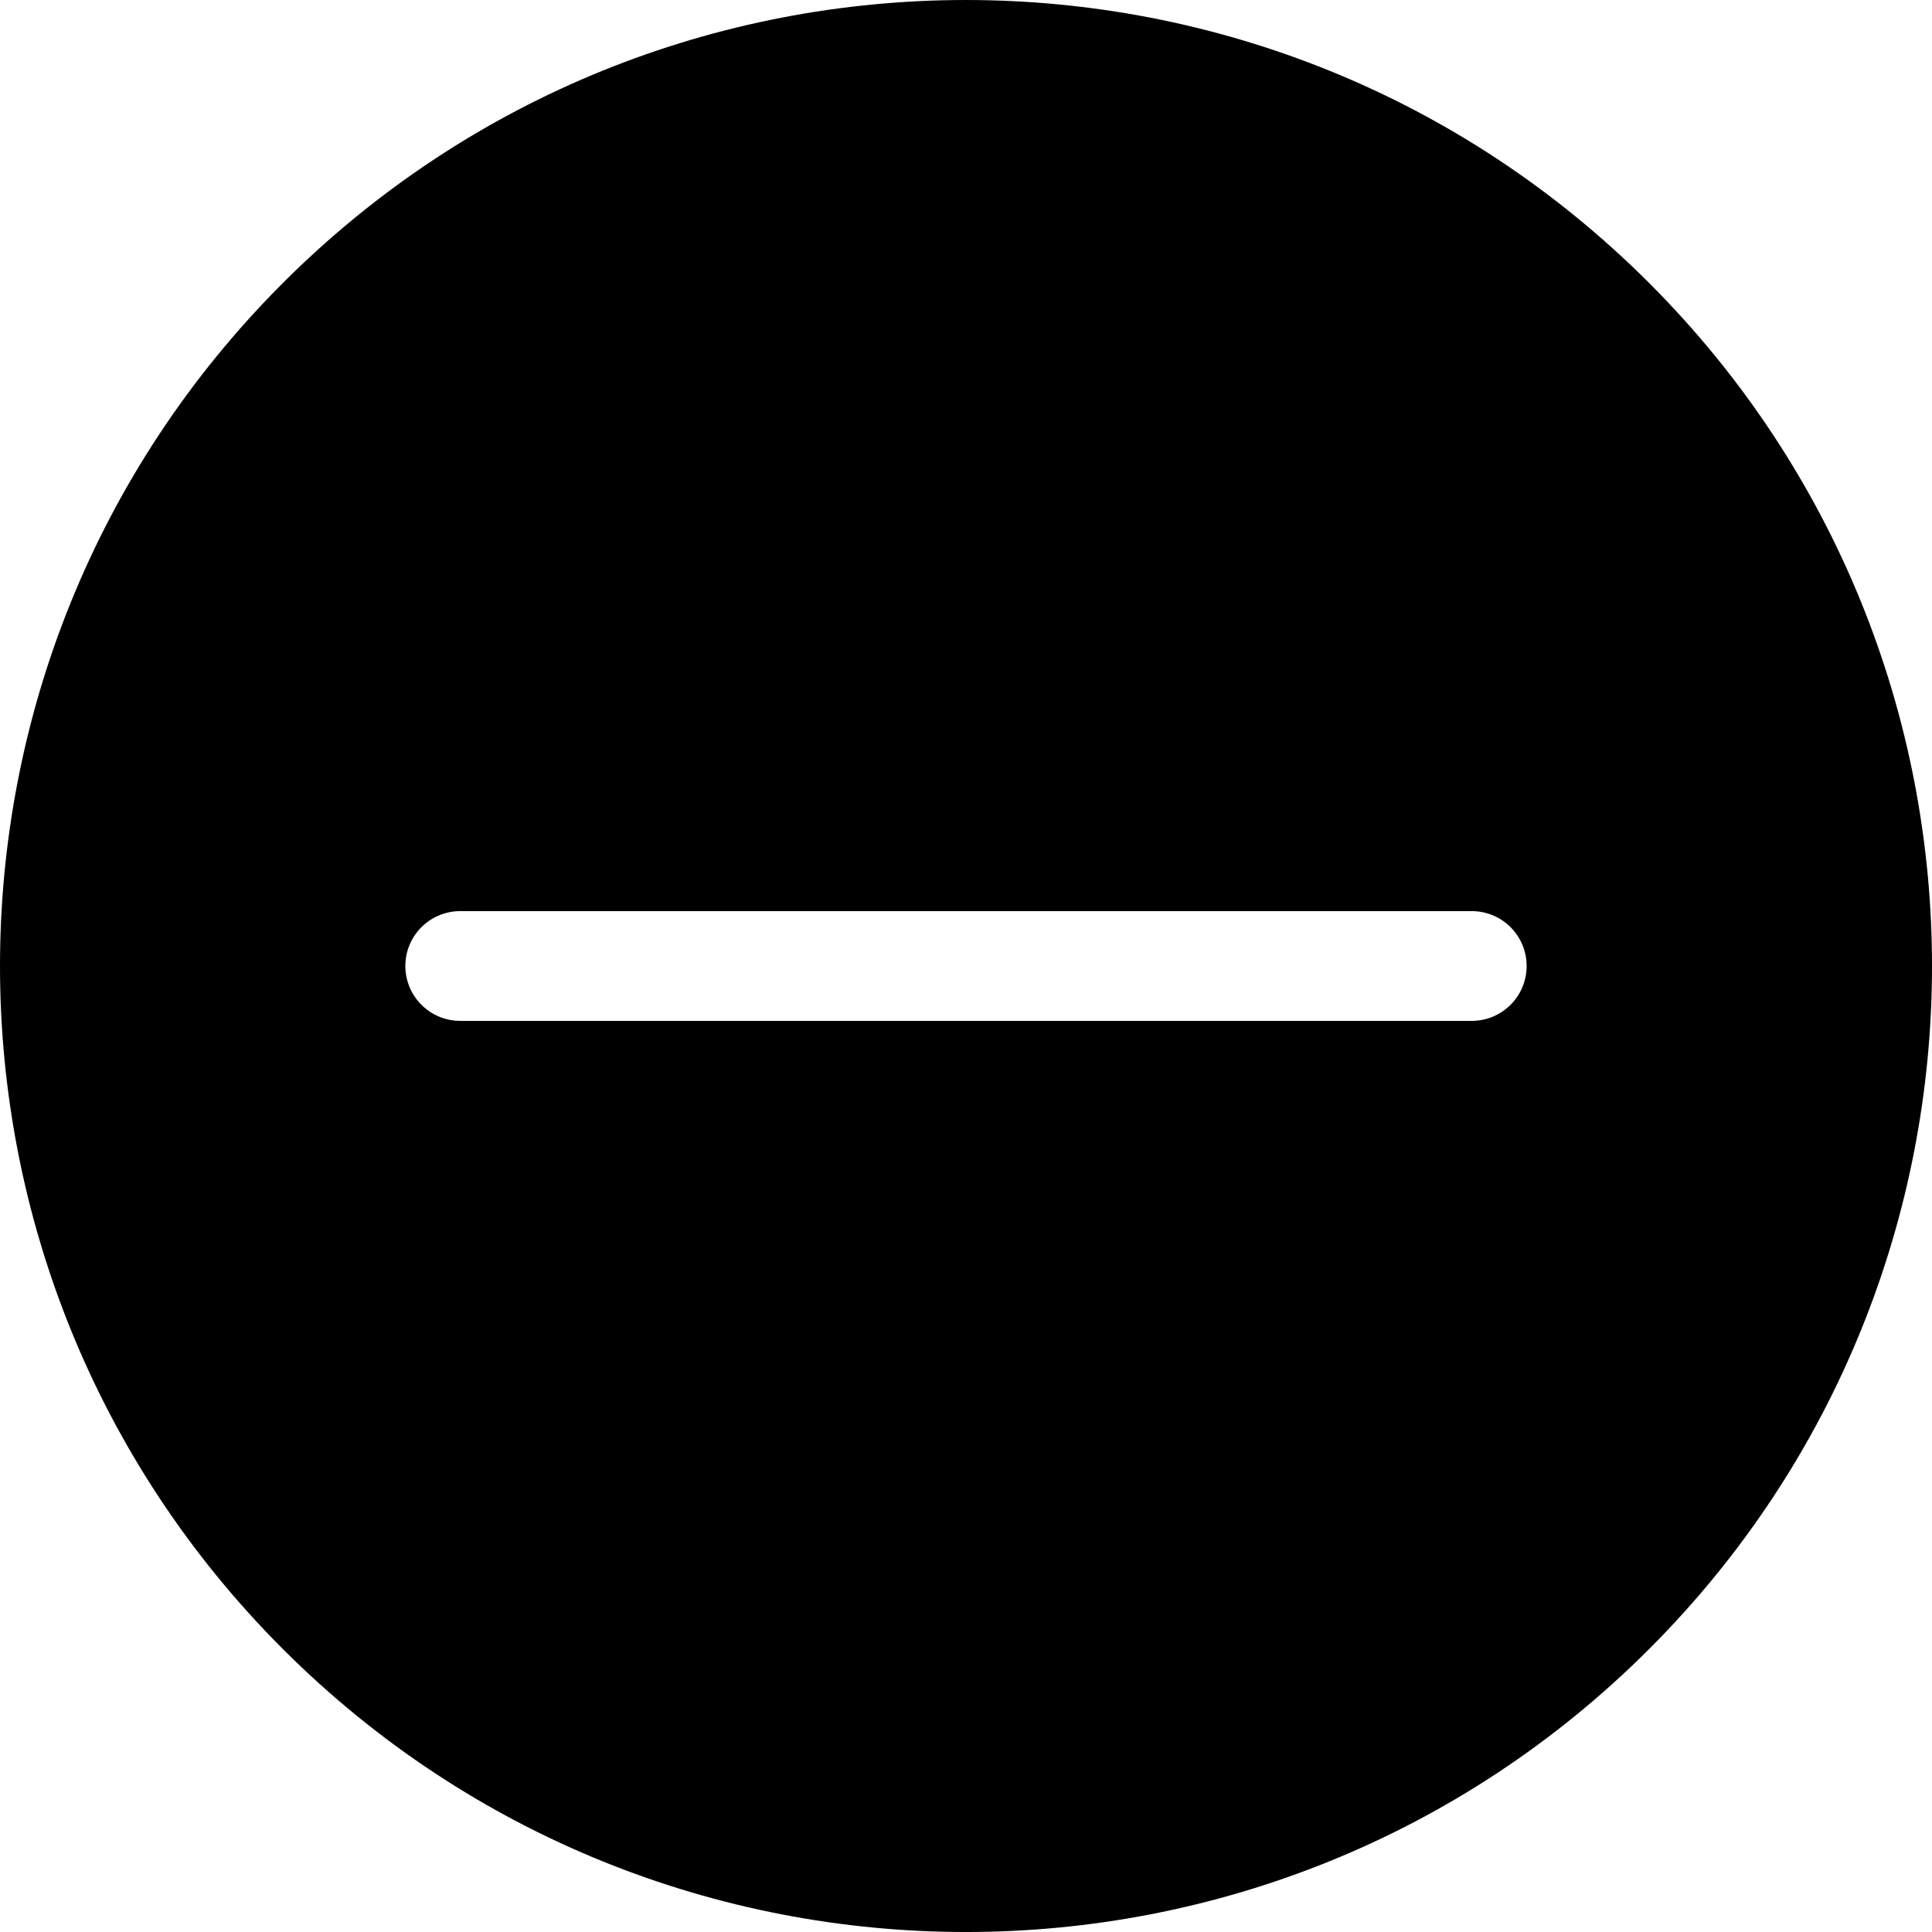 <?xml version="1.0" encoding="utf-8"?><svg version="1.1" id="Layer_1" xmlns="http://www.w3.org/2000/svg" xmlns:xlink="http://www.w3.org/1999/xlink" x="0px" y="0px" viewBox="0 0 122.879 122.879" enable-background="new 0 0 122.879 122.879" xml:space="preserve"><g><path fill-rule="evenodd" clip-rule="evenodd" d="M104.885,17.995c23.993,23.994,23.993,62.896,0,86.89 c-23.994,23.993-62.896,23.993-86.89,0c-23.993-23.994-23.993-62.896,0-86.89C41.989-5.998,80.891-5.998,104.885,17.995 L104.885,17.995z M93.607,57.949c1.928,0,3.49,1.563,3.49,3.49c0,1.928-1.563,3.49-3.49,3.49c-21.445,0-42.891,0-64.335,0 c-1.928,0-3.491-1.563-3.491-3.49c0-1.927,1.563-3.49,3.491-3.49C50.717,57.949,72.162,57.949,93.607,57.949L93.607,57.949z"/></g></svg>